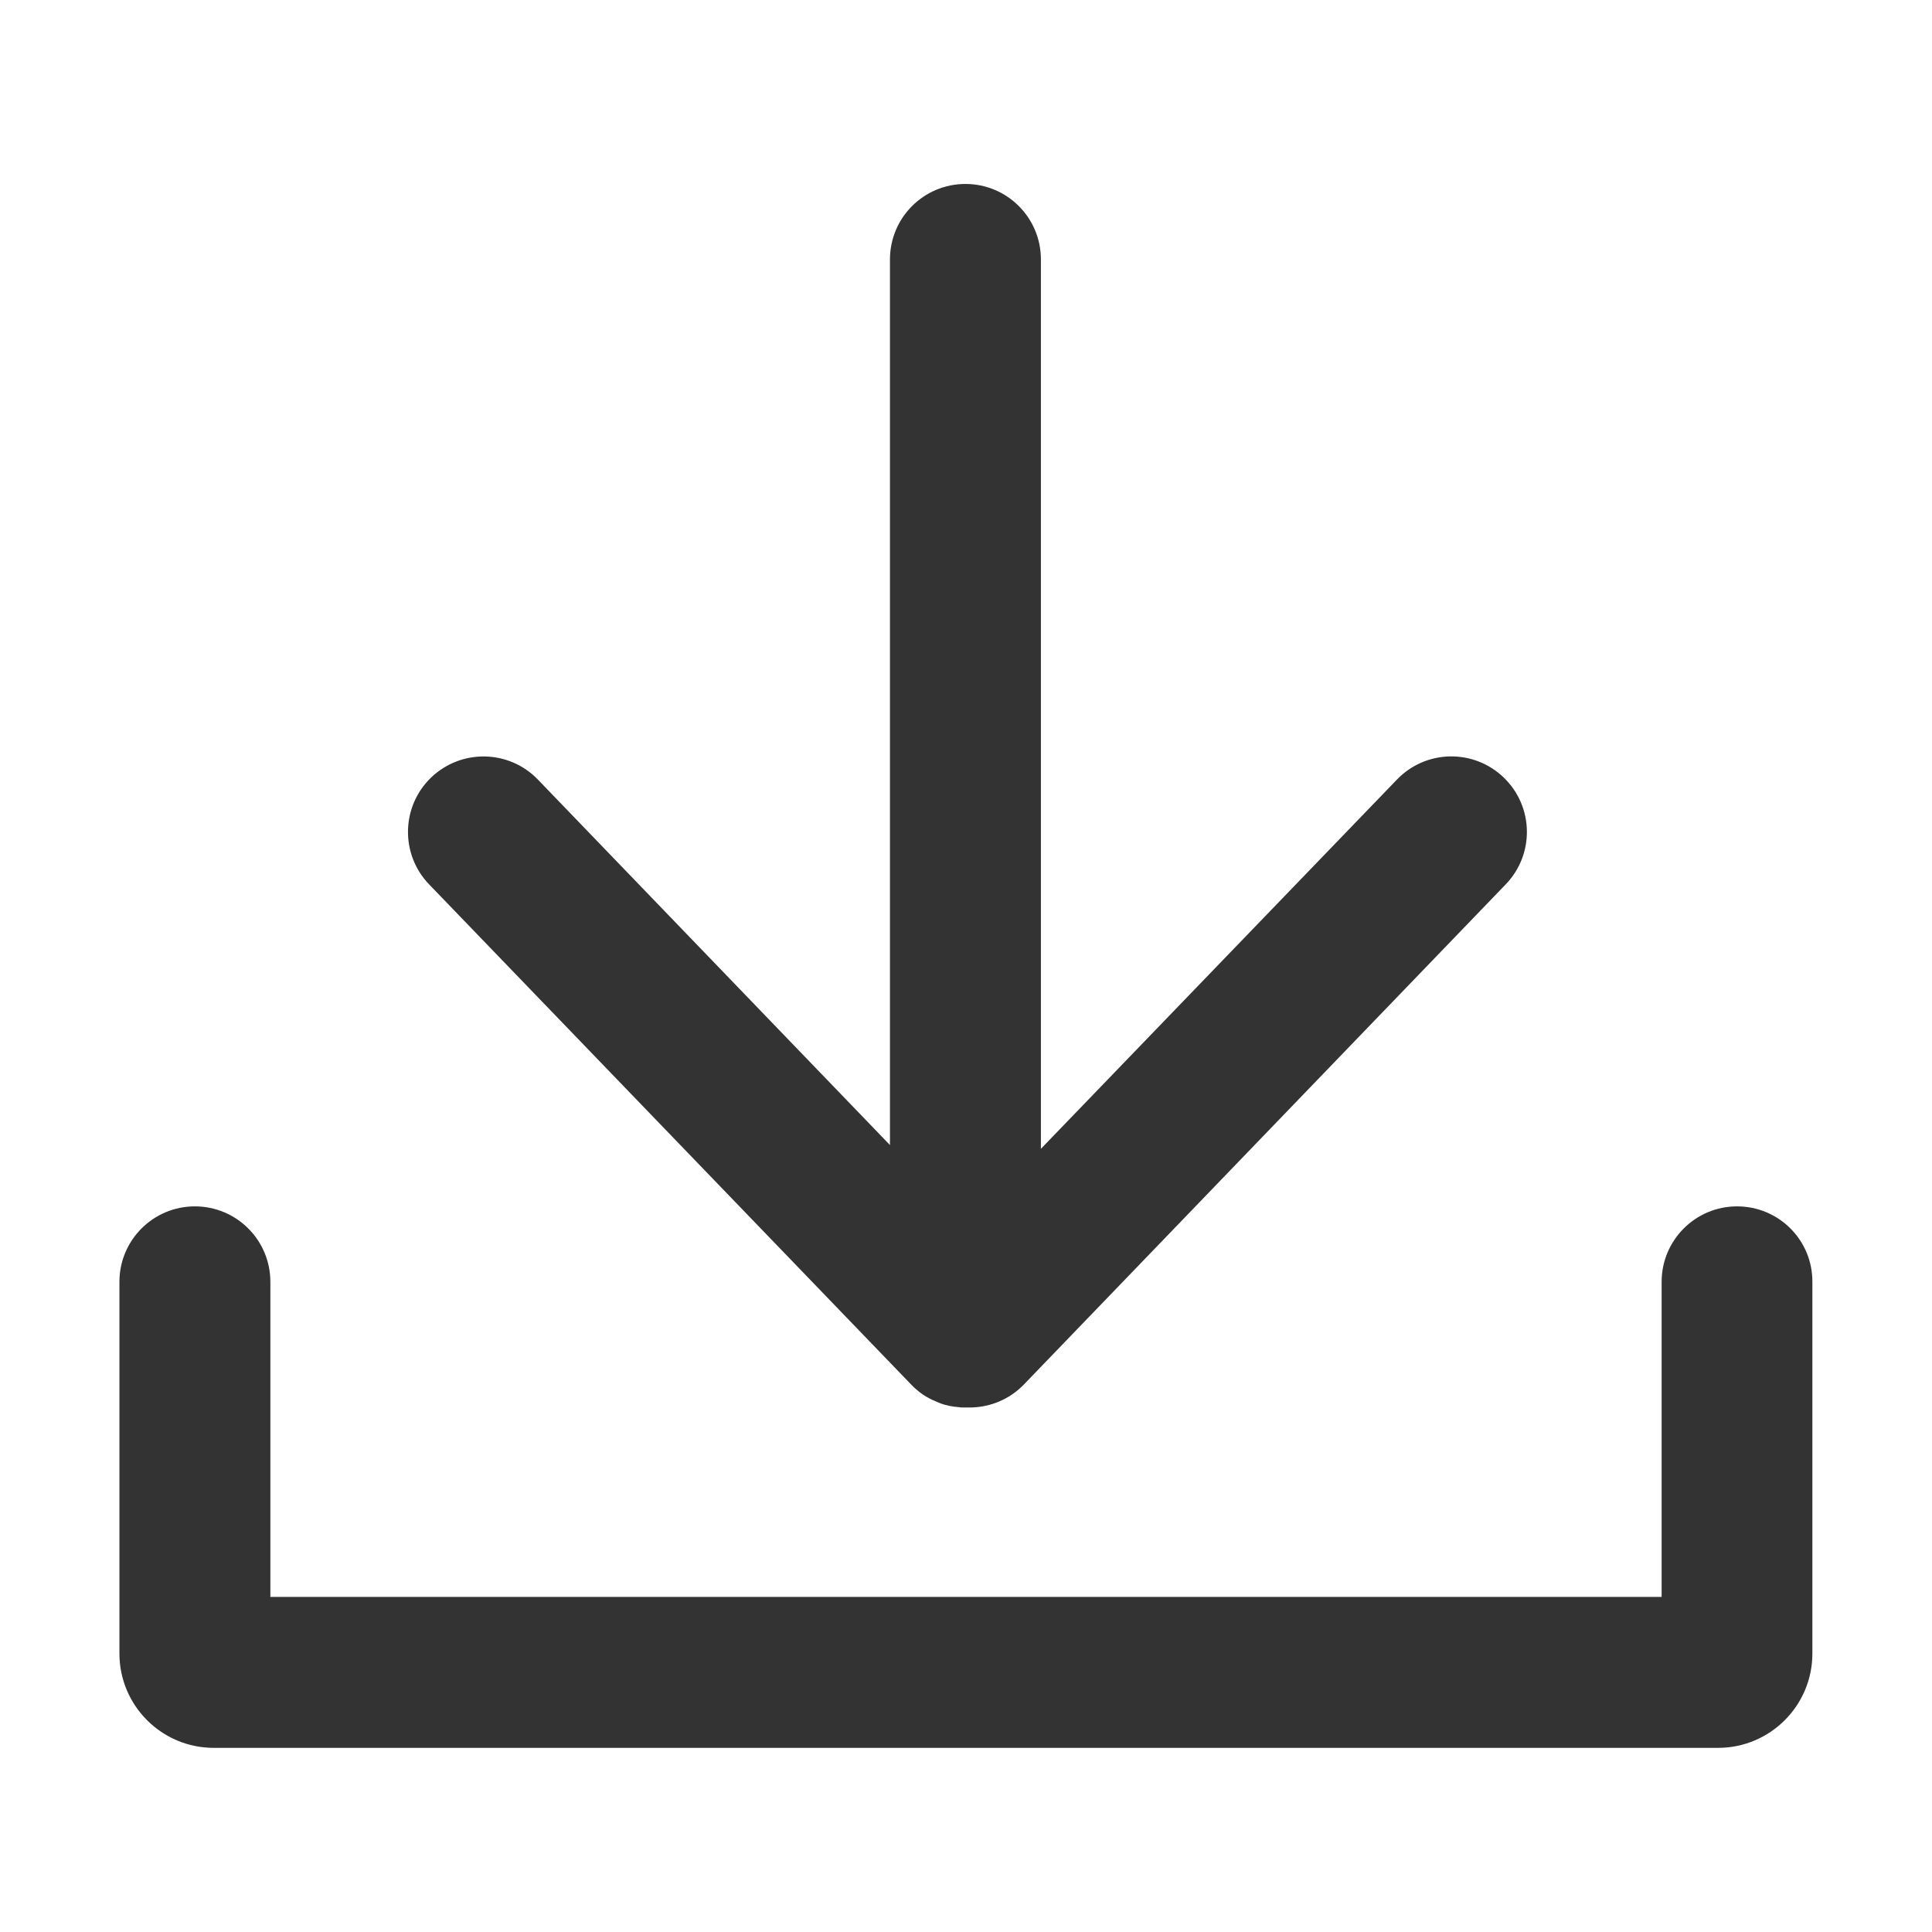 <?xml version="1.0" standalone="no"?><!DOCTYPE svg PUBLIC "-//W3C//DTD SVG 1.1//EN" "http://www.w3.org/Graphics/SVG/1.1/DTD/svg11.dtd"><svg class="icon" width="200px" height="200.00px" viewBox="0 0 1024 1024" version="1.1" xmlns="http://www.w3.org/2000/svg"><path d="M920.7 639.4c-22.1 0-40 17.9-40 40v167H143.3v-167c0-22.1-17.9-40-40-40s-40 17.9-40 40v197c0 27.6 22.4 50 50 50h797.3c27.6 0 50-22.4 50-50v-197c0.1-22.1-17.8-40-39.9-40z" fill="#333333" /><path d="M482.9 733.8l0.2 0.2 0.8 0.8 0.6 0.6c0.3 0.2 0.5 0.5 0.8 0.7s0.5 0.4 0.8 0.7c0.2 0.2 0.4 0.3 0.6 0.5 0.3 0.2 0.6 0.5 0.9 0.7 0.1 0.1 0.3 0.2 0.4 0.3 1.8 1.4 3.8 2.5 5.8 3.5 0.2 0.1 0.3 0.2 0.5 0.2 0.3 0.1 0.6 0.3 0.9 0.4 0.3 0.1 0.6 0.3 0.9 0.4 0.2 0.1 0.5 0.2 0.7 0.3 0.4 0.2 0.8 0.3 1.2 0.5 0.2 0.1 0.3 0.1 0.5 0.2 0.5 0.2 0.9 0.3 1.4 0.5 0.1 0 0.2 0.1 0.4 0.1 0.5 0.2 1 0.3 1.6 0.4 0.1 0 0.2 0 0.3 0.1 0.5 0.1 1.1 0.3 1.7 0.4h0.3c0.6 0.1 1.1 0.2 1.7 0.3h0.4c0.5 0.1 1 0.1 1.6 0.2 0.2 0 0.5 0 0.7 0.1 0.4 0 0.8 0.1 1.3 0.1h4c10.5 0 21-4.1 28.8-12.2l255.4-265.1c15.3-15.9 14.9-41.2-1.1-56.6-15.9-15.3-41.2-14.9-56.6 1.1L551.7 608.9V137.5c0-22.1-17.9-40-40-40s-40 17.9-40 40v469.4L285.1 413.2c-15.3-15.9-40.6-16.4-56.6-1.1-15.9 15.3-16.4 40.7-1.1 56.6l255.5 265.1z" fill="#333333" /></svg>